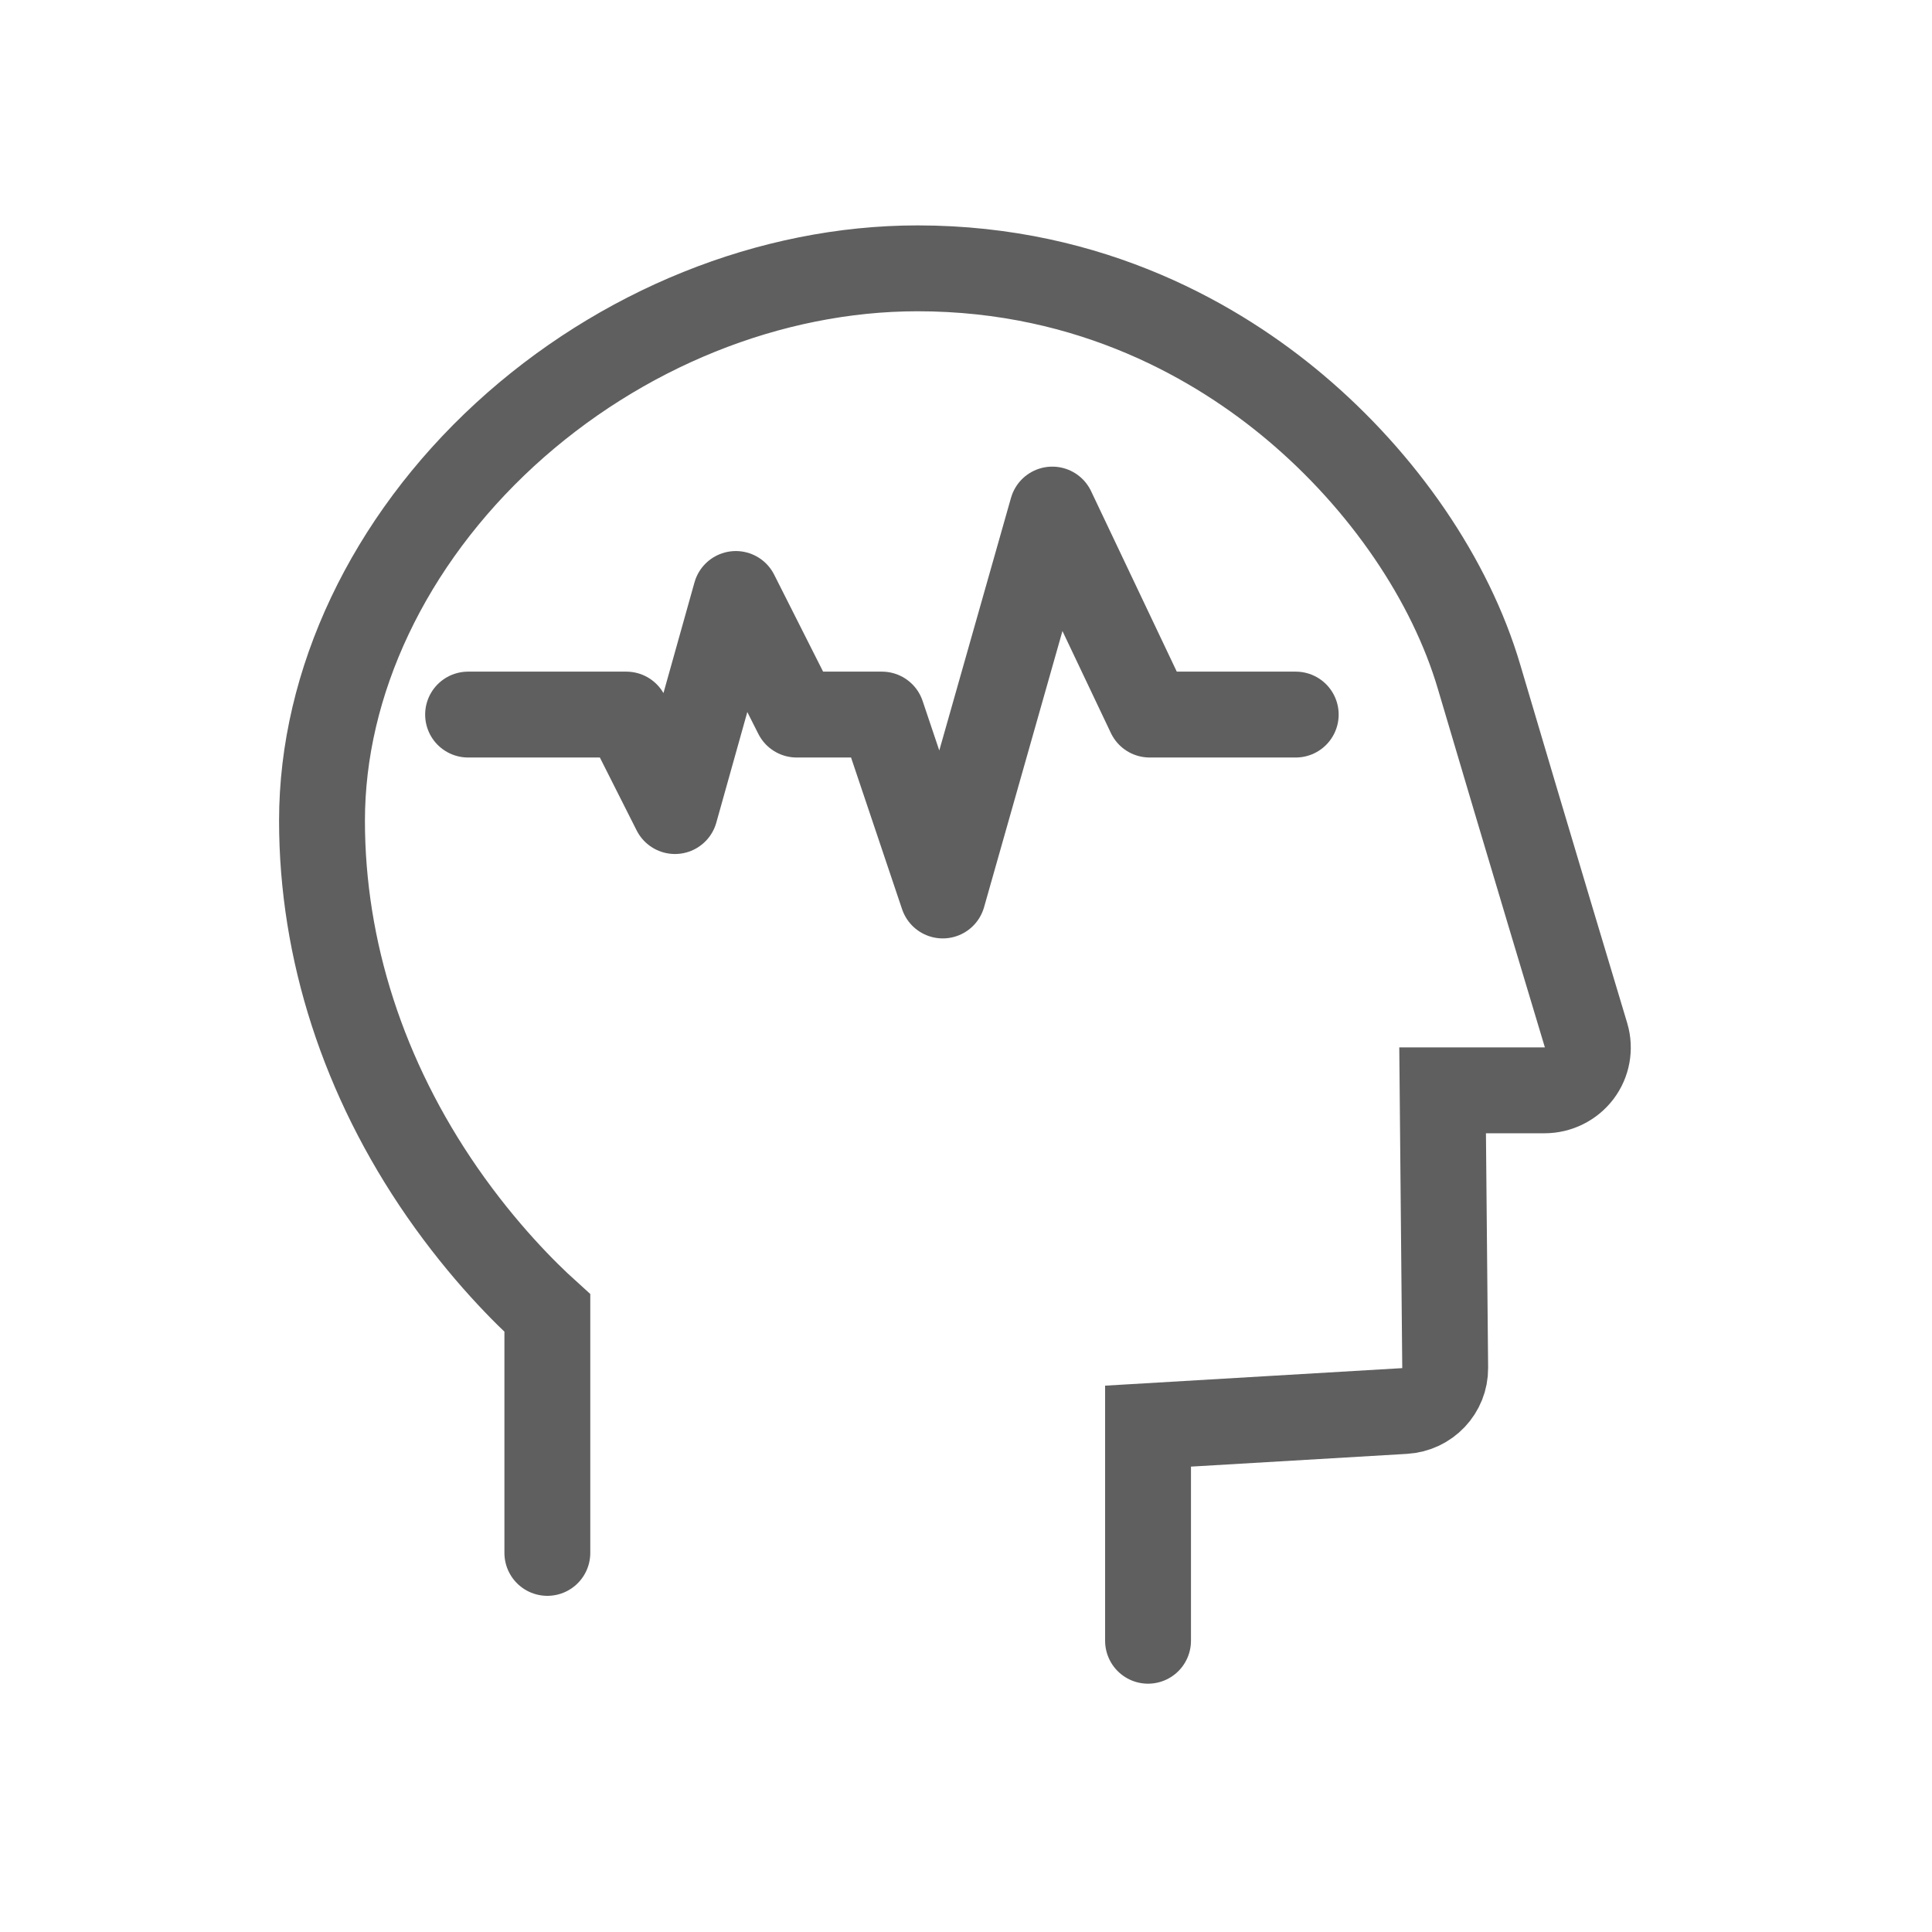 <svg width="36" height="36" viewBox="0 0 36 36" fill="none" xmlns="http://www.w3.org/2000/svg">
<path d="M21.392 30.573V26.574L26.17 26.292C26.599 26.267 26.933 25.914 26.929 25.49L26.881 20.317H28.779C29.034 20.317 29.274 20.198 29.427 19.997C29.579 19.797 29.626 19.536 29.555 19.295C29.543 19.258 28.437 15.579 27.561 12.614C27.028 10.804 25.775 8.971 24.127 7.585C22.725 6.406 20.366 5 17.098 5C14.355 5 11.553 6.13 9.408 8.099C7.243 10.09 6 12.711 6 15.292C6 17.707 6.775 20.1 8.24 22.215C9.012 23.328 9.786 24.094 10.199 24.467V28.936" stroke="#5F5F5F" stroke-width="1.6" stroke-linecap="round"/>
<path d="M8.722 13.315H11.67L12.577 15.113L13.711 11.068L14.845 13.315H16.433L17.567 16.686L19.608 9.495L21.422 13.315H24.144" stroke="#5F5F5F" stroke-width="1.6" stroke-linecap="round" stroke-linejoin="round"/>
</svg>
